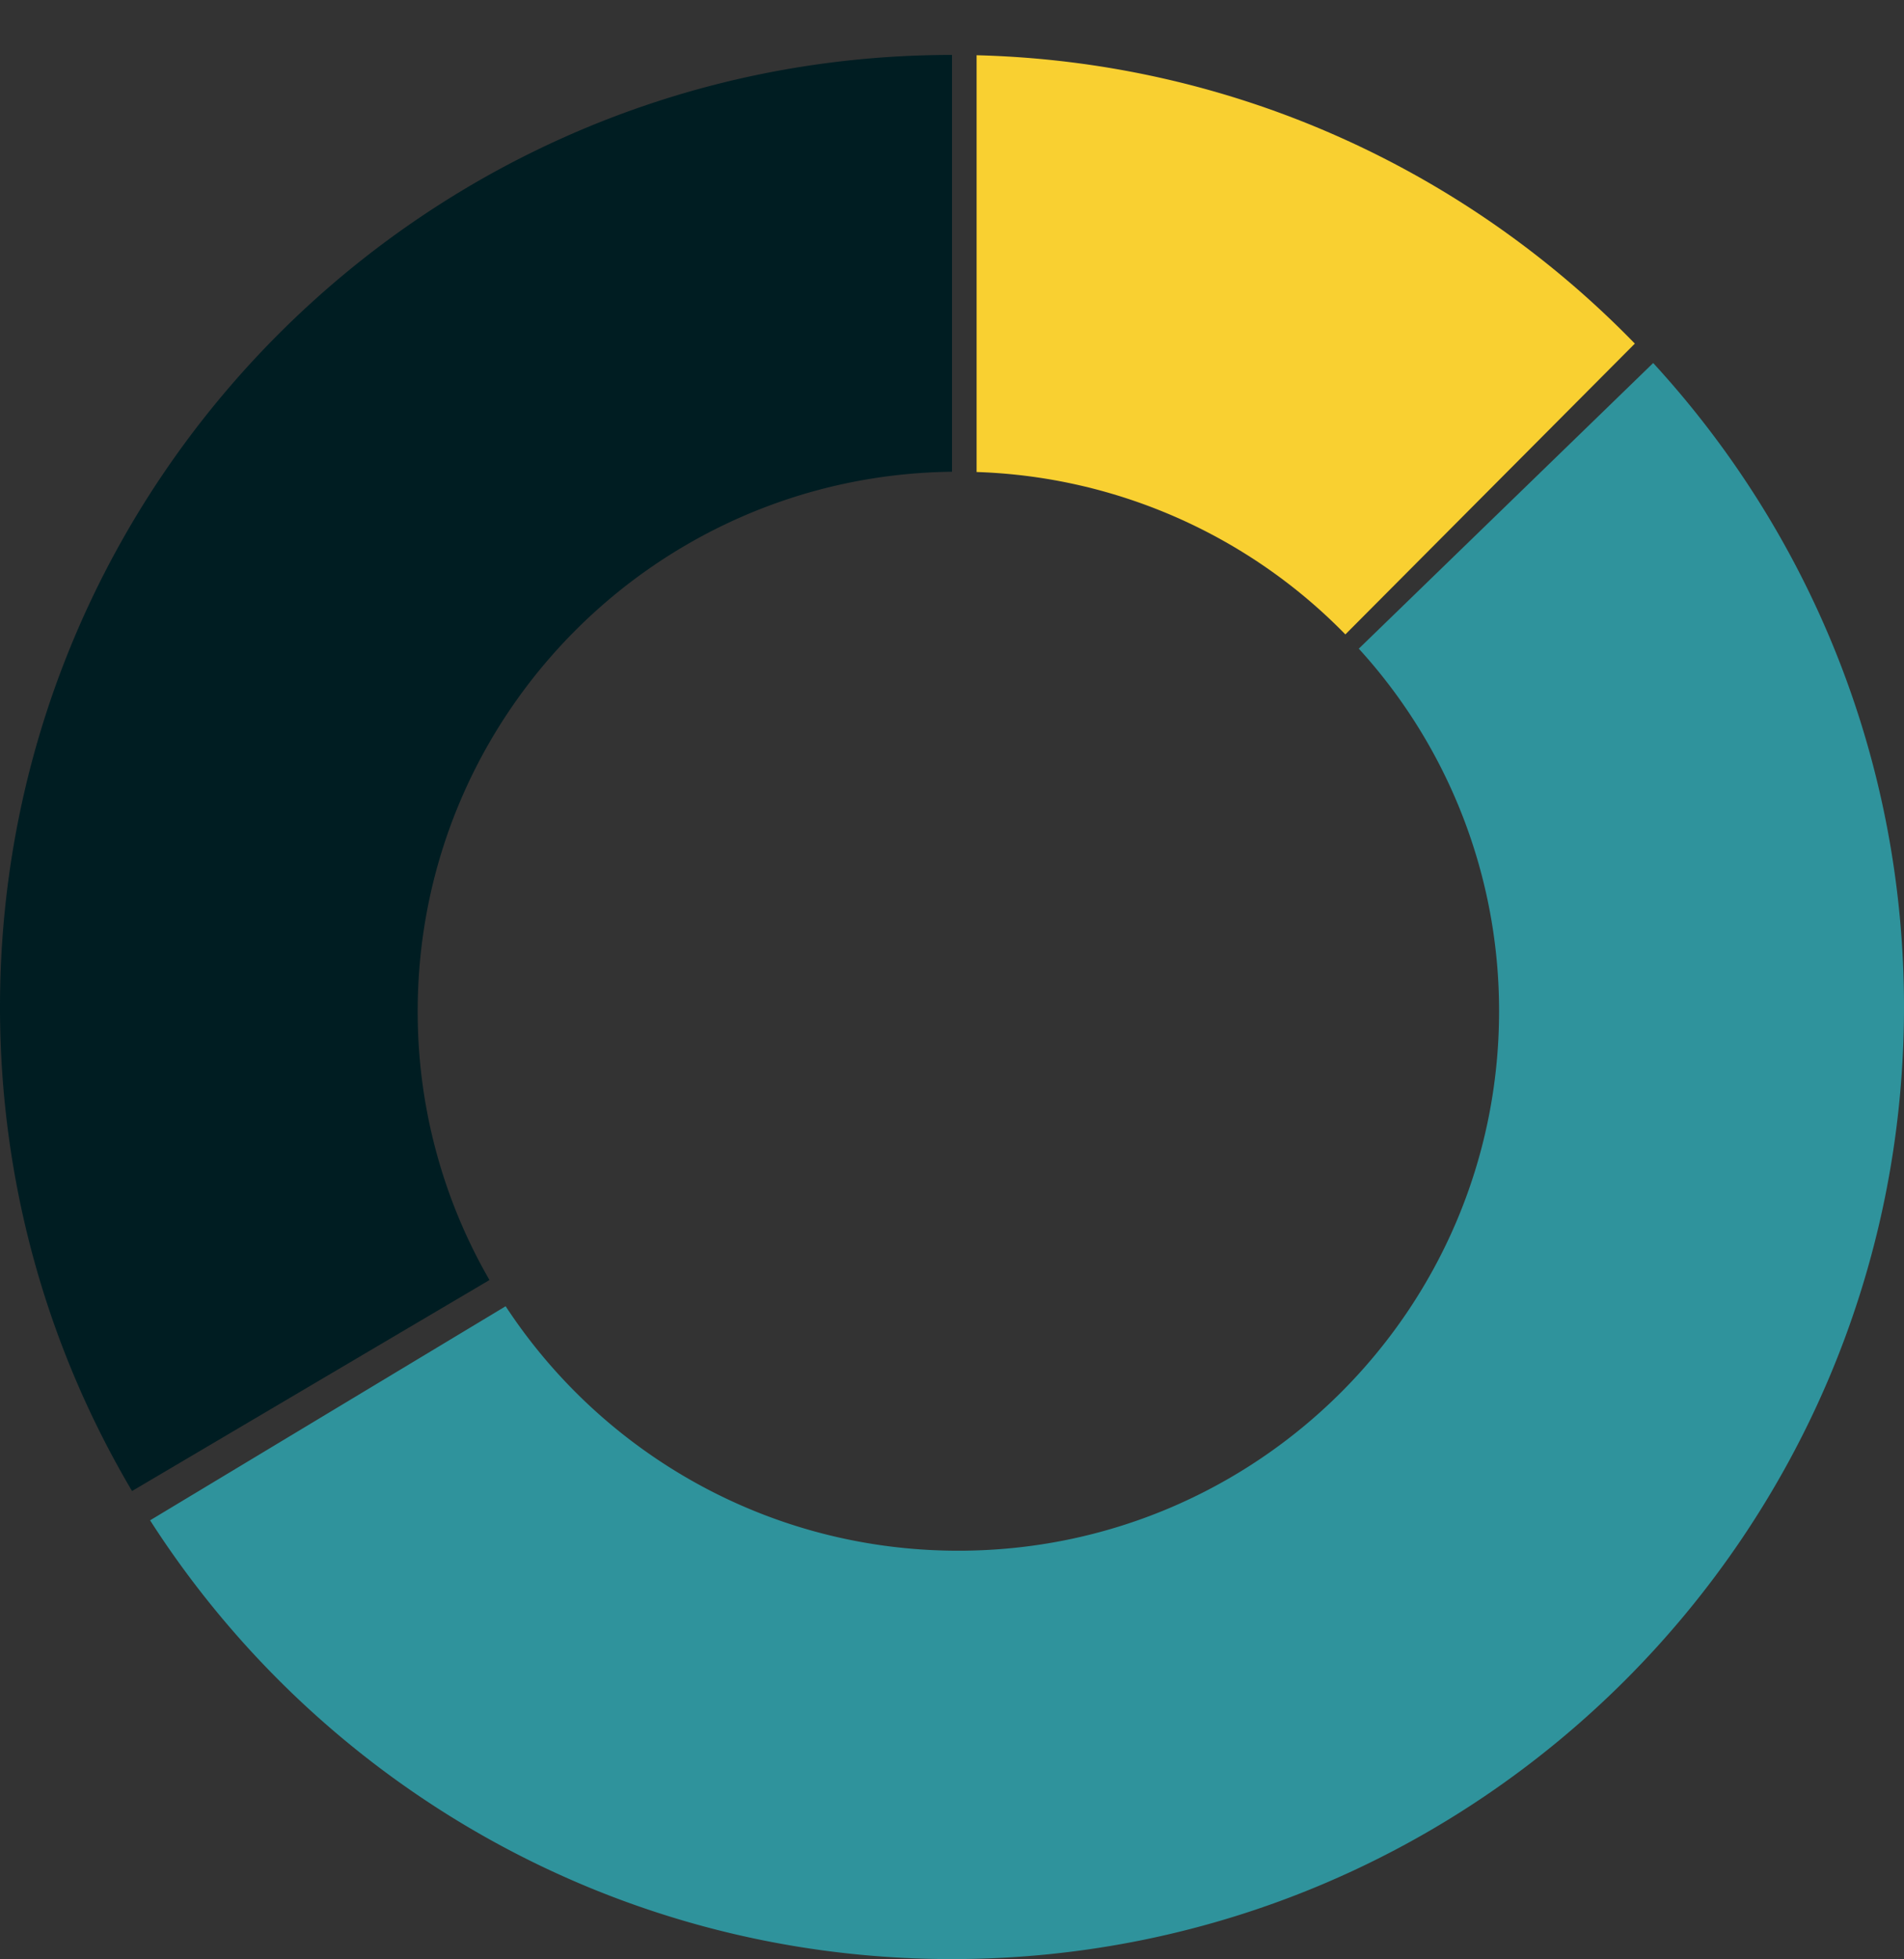 <svg width="104" height="107" viewBox="0 0 104 107" xmlns="http://www.w3.org/2000/svg" xmlns:xlink="http://www.w3.org/1999/xlink"><rect x="0" y="0" width="104" height="107" fill="#333333" stroke="none"/><title>001A9856-D0B8-4A6C-83EC-0C4C8F3DB3C8</title><defs><path d="M53.344 22.78V.017c14.095.358 26.796 6.324 35.954 15.75L73.486 31.65a29.473 29.473 0 0 0-20.142-8.87z" id="a"/><mask id="b" x="-2" y="-2" width="39.955" height="35.633"><path fill="#fff" d="M51.344-1.983h39.955V33.65H51.344z"/><use xlink:href="#a"/></mask></defs><g fill="none" fill-rule="evenodd"><path d="M8.198 83.036C17.442 97.449 33.606 107 52 107c28.719 0 52-23.281 52-52 0-13.564-5.193-25.915-13.7-35.173L74.22 35.429a29.322 29.322 0 0 1 7.662 19.8c0 16.275-13.222 29.467-29.533 29.467-10.35 0-19.457-5.312-24.73-13.352L8.198 83.036z" fill="#2F939C"/><path d="M7.212 81.436C2.63 73.69 0 64.652 0 55 0 26.281 23.281 3 52 3v22.765c-16.15.187-29.185 13.307-29.185 29.465a29.28 29.28 0 0 0 3.921 14.682L7.212 81.436z" fill="#001D22"/><g transform="translate(0 3)"><use fill="#F9D031" xlink:href="#a"/><use stroke="#FFF" mask="url(#b)" stroke-width="4" xlink:href="#a"/></g></g></svg>